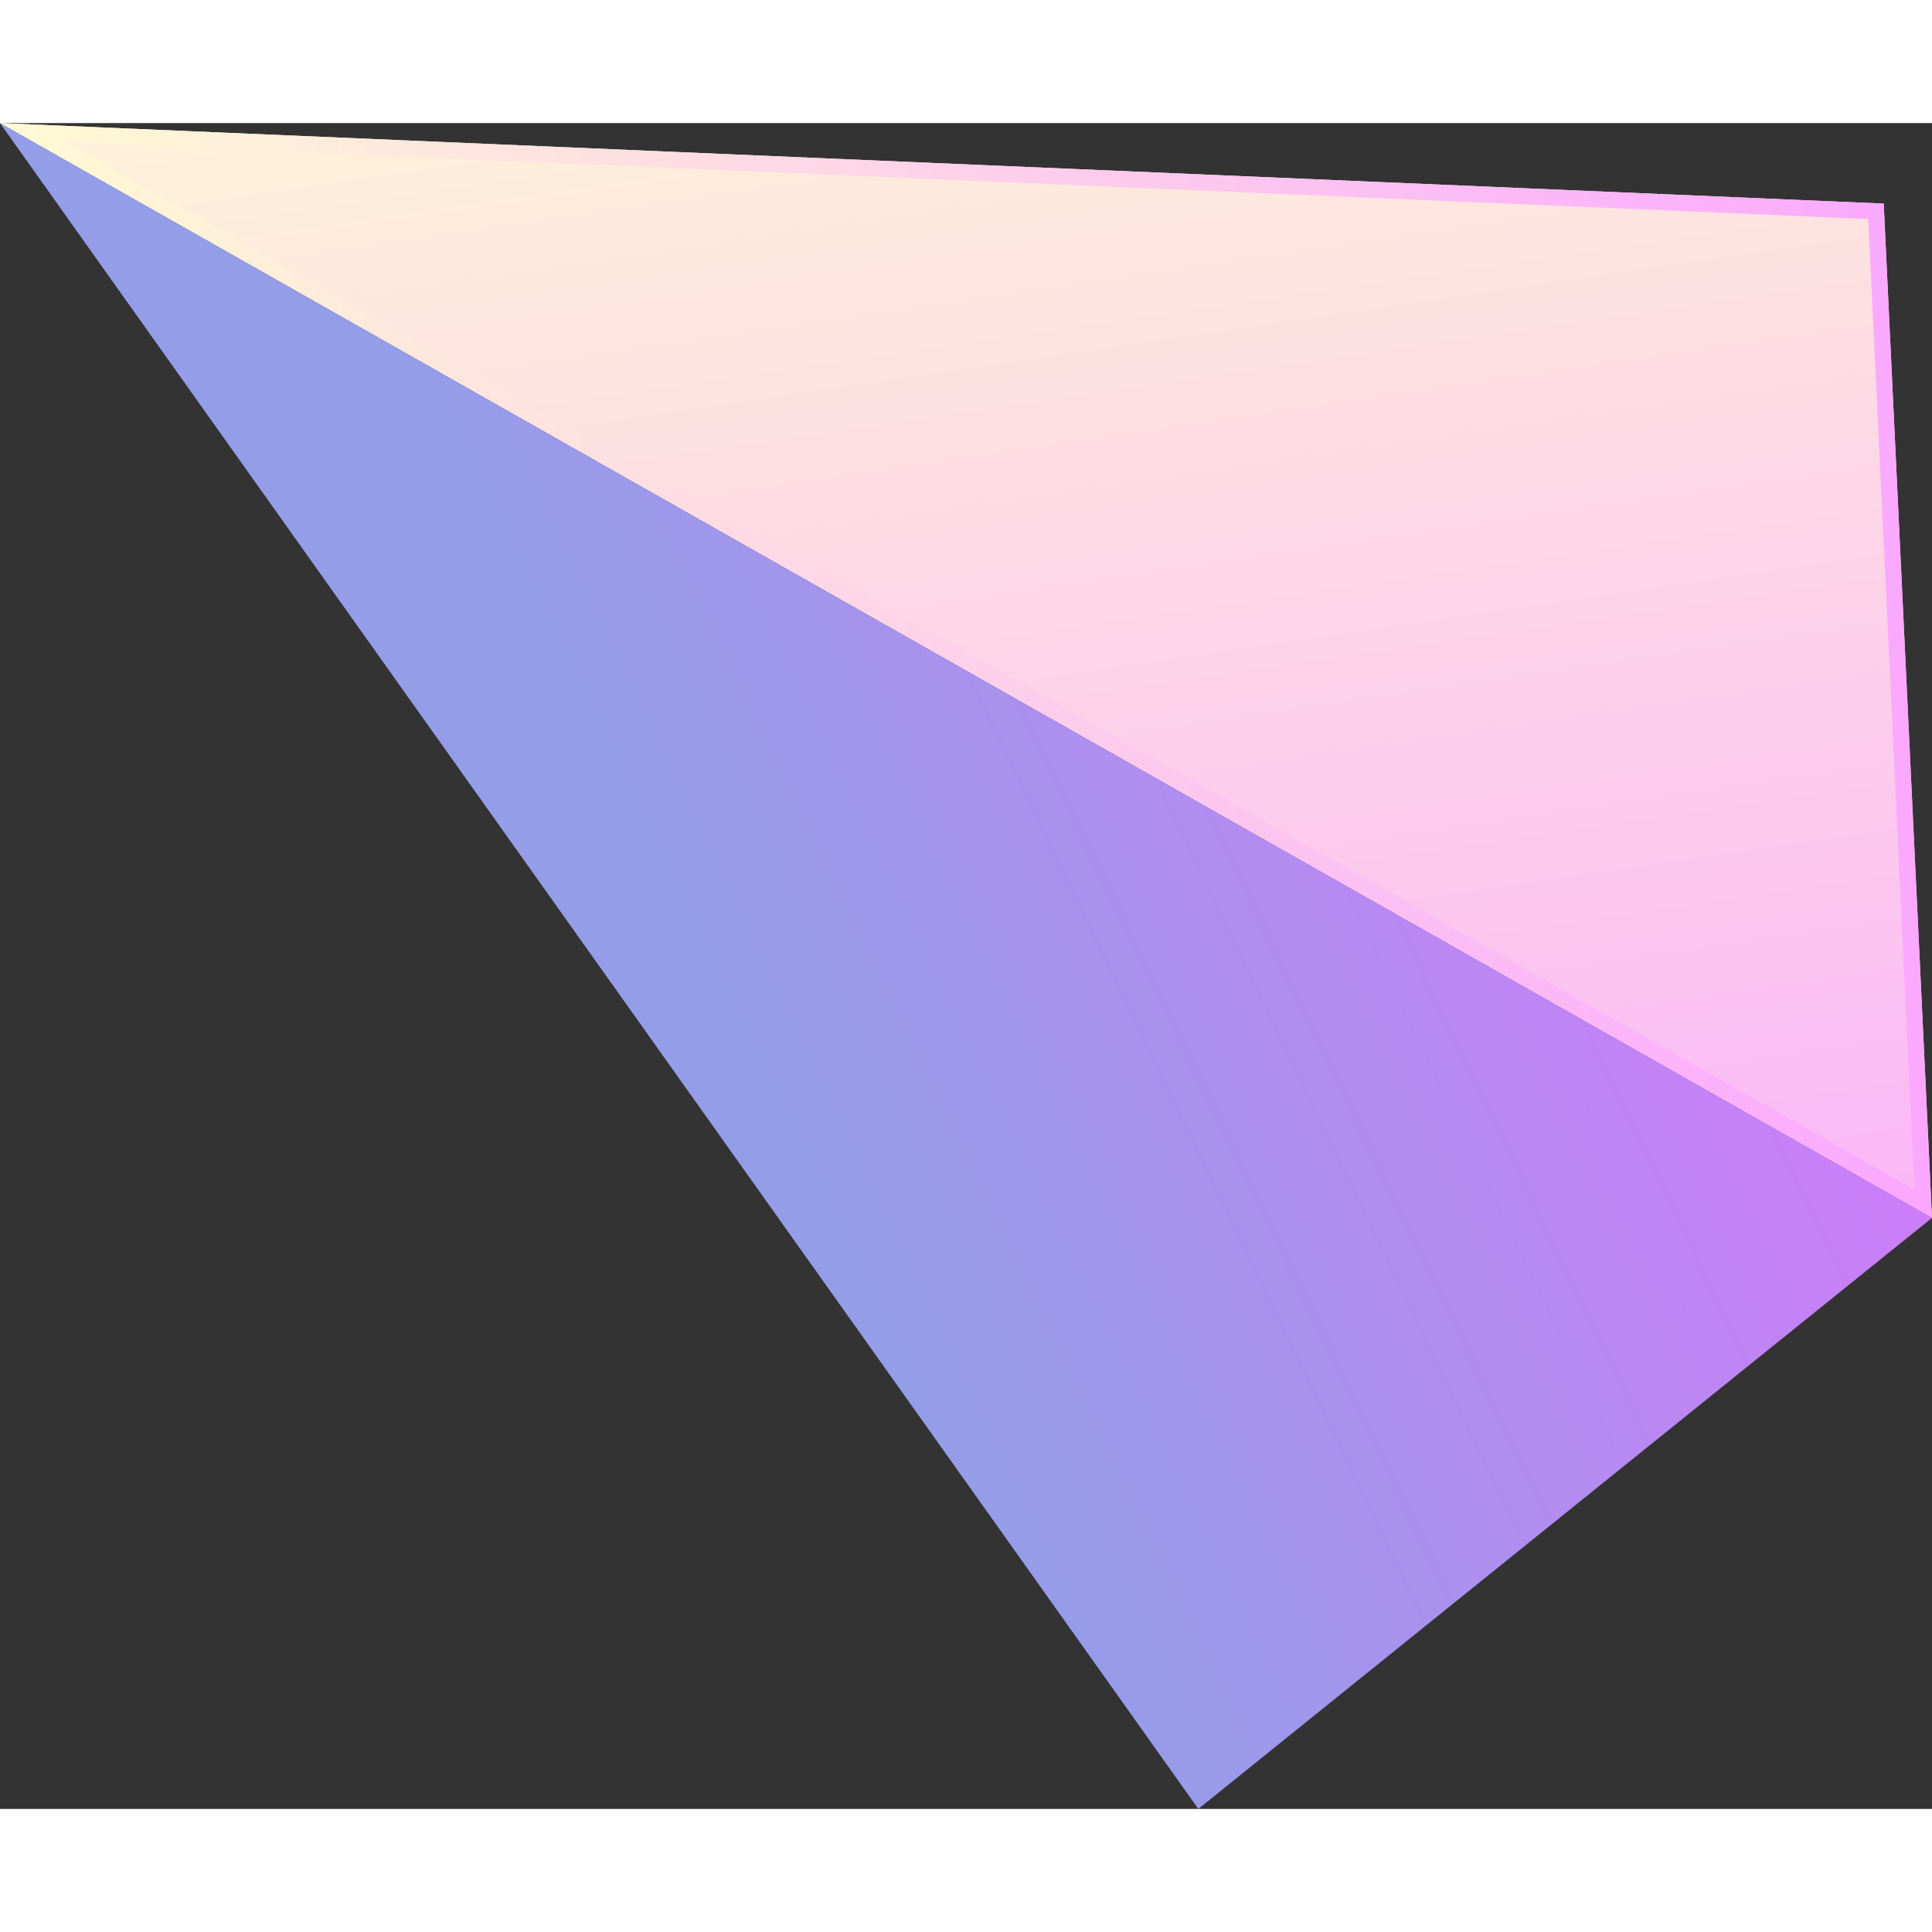 <?xml version="1.0" encoding="UTF-8"?>
<svg id="Layer_1" data-name="Layer 1" xmlns="http://www.w3.org/2000/svg" xmlns:xlink="http://www.w3.org/1999/xlink" viewBox="0 0 120 104.71" height="100" width="100">
  <rect x="0" y="0" width="120" height="104.71" fill="#333333" stroke="none"/>
  <defs>
    <style>
      .cls-1 {
        fill: url(#cone-linear-gradient);
      }

      .cls-2 {
        fill: url(#cone-linear-gradient-3);
      }

      .cls-3 {
        fill: url(#cone-linear-gradient-2);
      }
    </style>
    <linearGradient id="cone-linear-gradient" x1="55.3" y1="-19.26" x2="72.2" y2="95.61" gradientUnits="userSpaceOnUse">
      <stop offset="0" stop-color="#fffad4"/>
      <stop offset="1" stop-color="#faa8ff"/>
    </linearGradient>
    <linearGradient id="cone-linear-gradient-2" x1="0" y1="34" x2="120" y2="34" xlink:href="#cone-linear-gradient"/>
    <linearGradient id="cone-linear-gradient-3" x1="42.87" y1="49.63" x2="122.51" y2="11.27" gradientUnits="userSpaceOnUse">
      <stop offset="0" stop-color="#949de8"/>
      <stop offset="1" stop-color="#e56fff"/>
    </linearGradient>
  </defs>
  <g>
    <polygon class="cls-1" points="0 0 117 5 120 68 0 0"/>
    <path class="cls-3" d="m4.1,1.18l111.94,4.78,2.87,60.28L4.1,1.18M0,0l120,68-3-63L0,0h0Z"/>
  </g>
  <polyline class="cls-2" points="74.43 104.71 120 68 0 0"/>
</svg>
